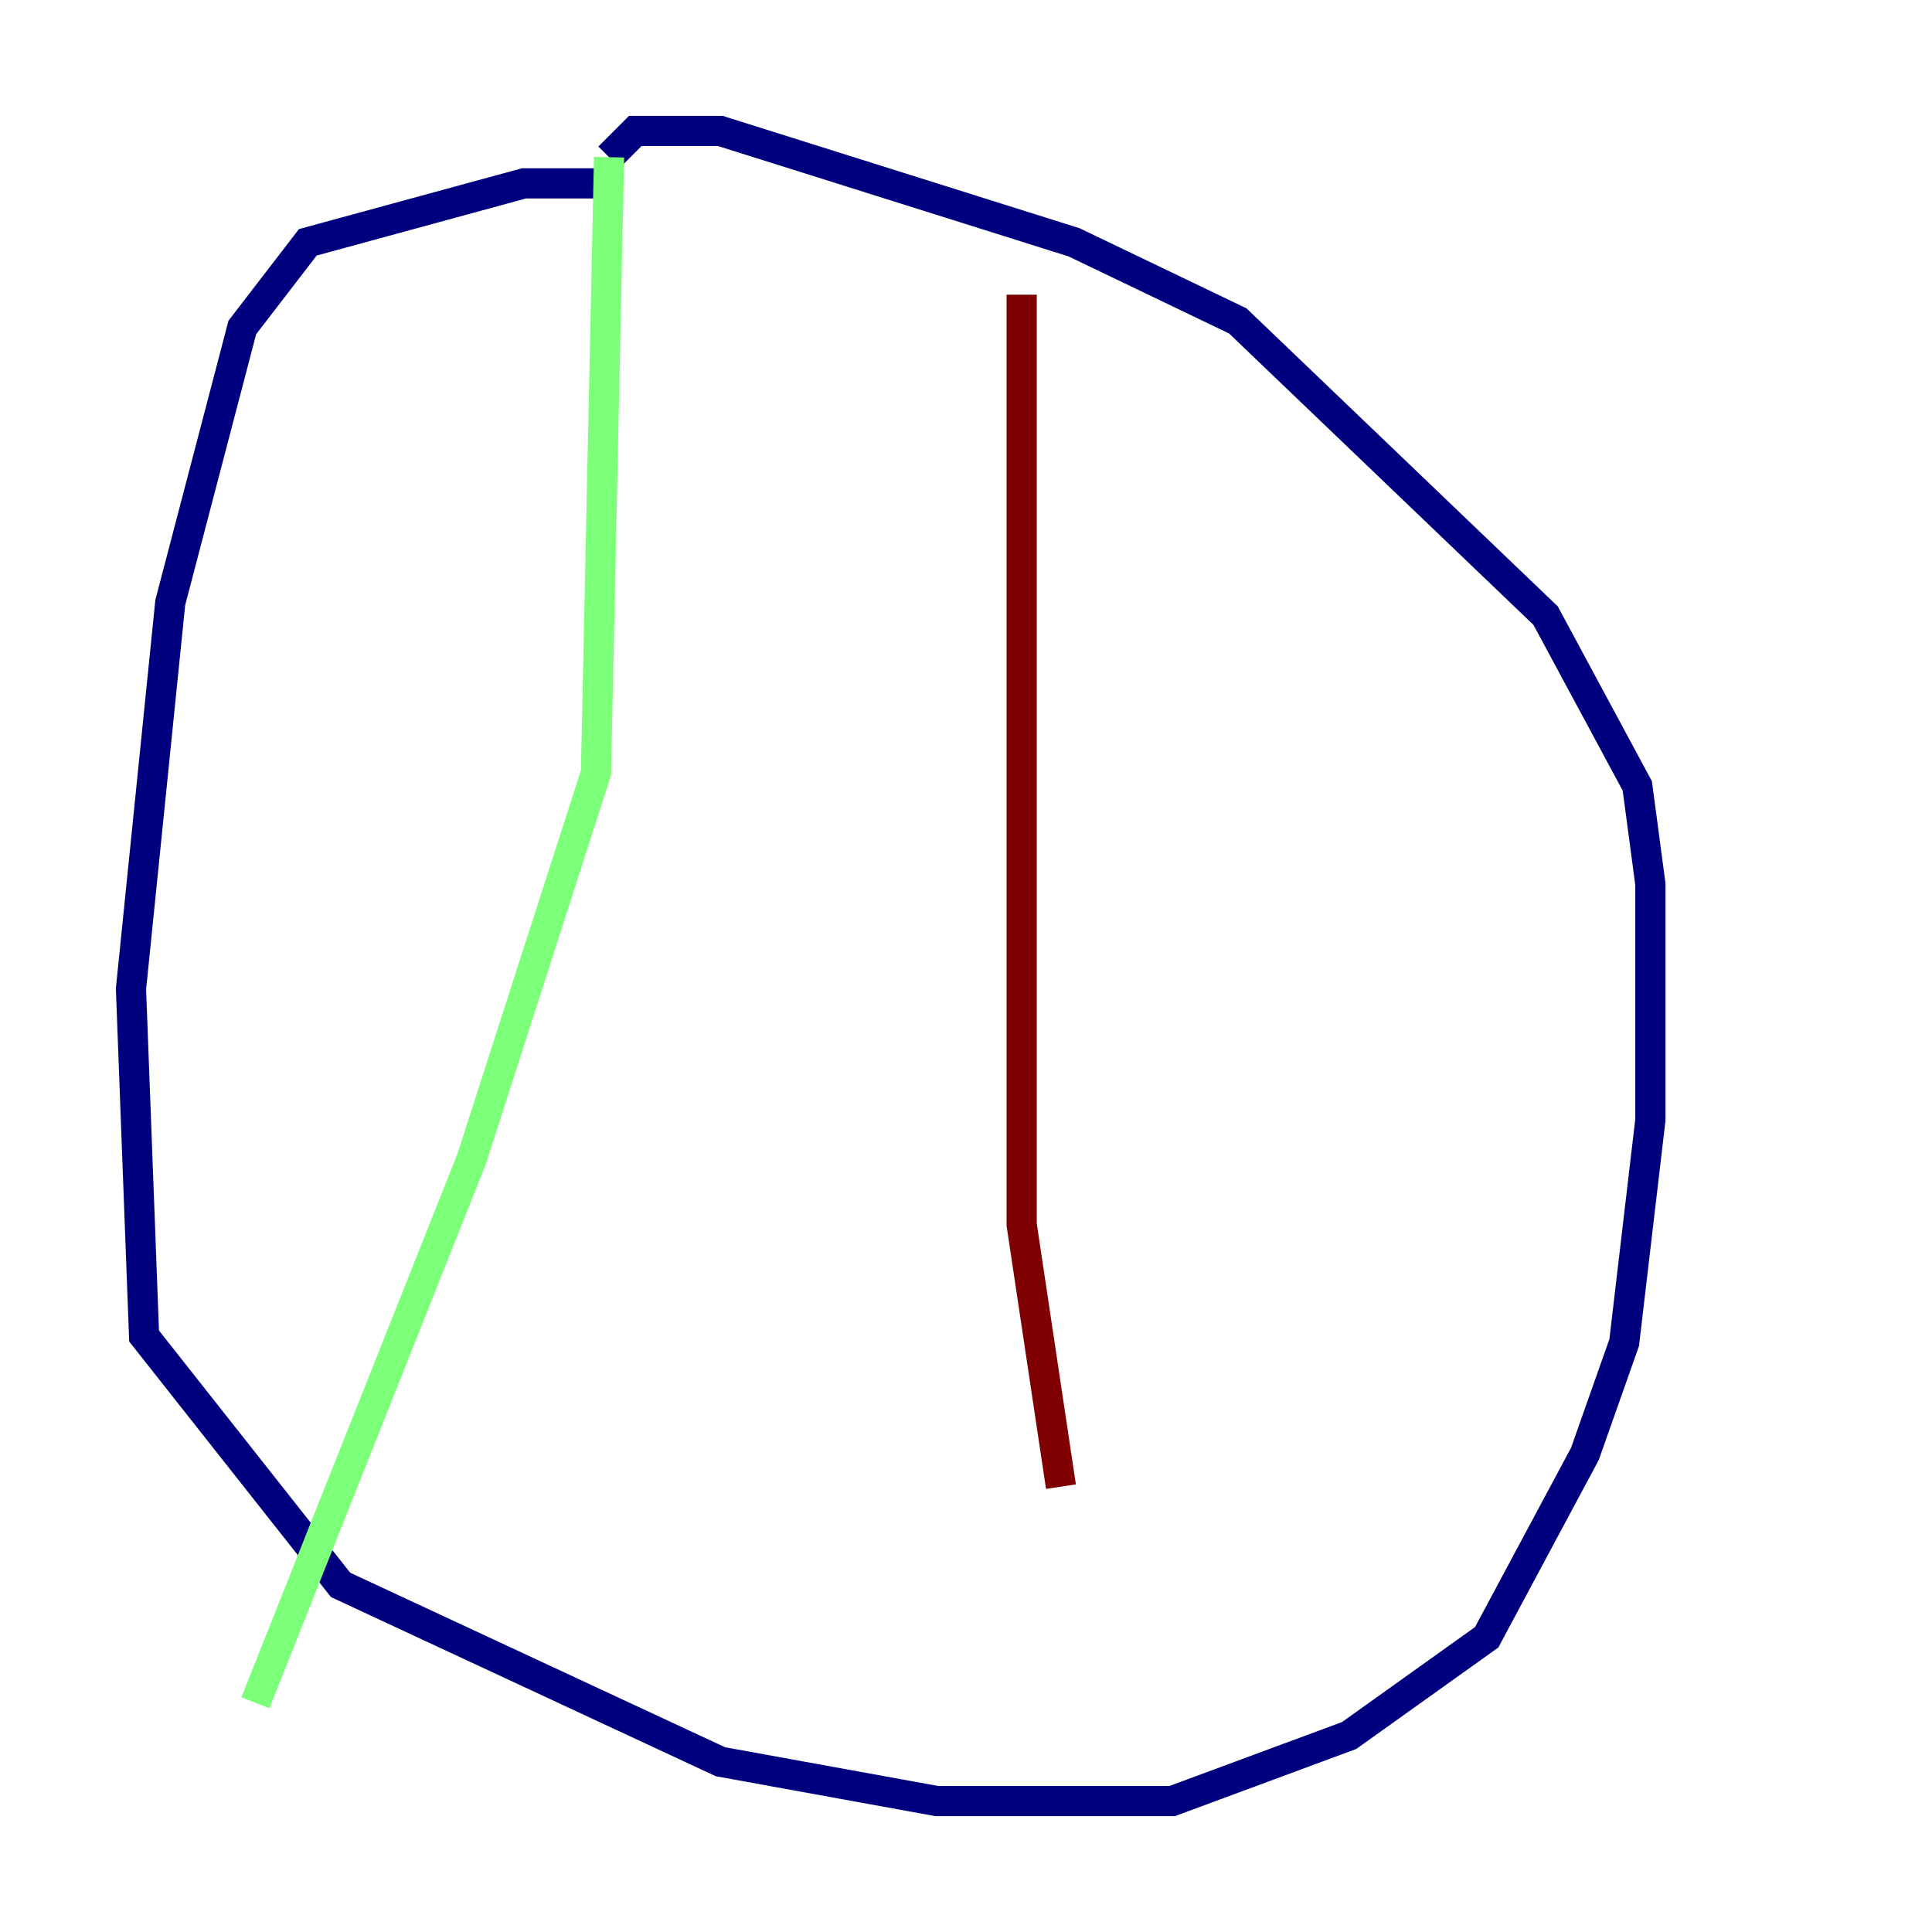 <?xml version="1.0" encoding="utf-8" ?>
<svg baseProfile="tiny" height="128" version="1.2" viewBox="0,0,128,128" width="128" xmlns="http://www.w3.org/2000/svg" xmlns:ev="http://www.w3.org/2001/xml-events" xmlns:xlink="http://www.w3.org/1999/xlink"><defs /><polyline fill="none" points="41.22,12.149 34.712,12.149 20.393,16.054 16.054,21.695 11.281,39.919 8.678,65.519 9.546,88.515 22.563,105.003 47.729,116.719 62.047,119.322 77.668,119.322 89.383,114.983 98.495,108.475 105.003,96.325 107.607,88.949 109.342,74.197 109.342,58.576 108.475,52.068 102.4,40.786 82.007,21.261 71.159,16.054 47.729,8.678 42.088,8.678 40.352,10.414" stroke="#00007f" stroke-width="2" /><polyline fill="none" points="40.352,10.414 39.485,51.2 31.241,76.8 16.922,112.814" stroke="#7cff79" stroke-width="2" /><polyline fill="none" points="67.688,19.525 67.688,81.139 70.291,98.495" stroke="#7f0000" stroke-width="2" /></svg>